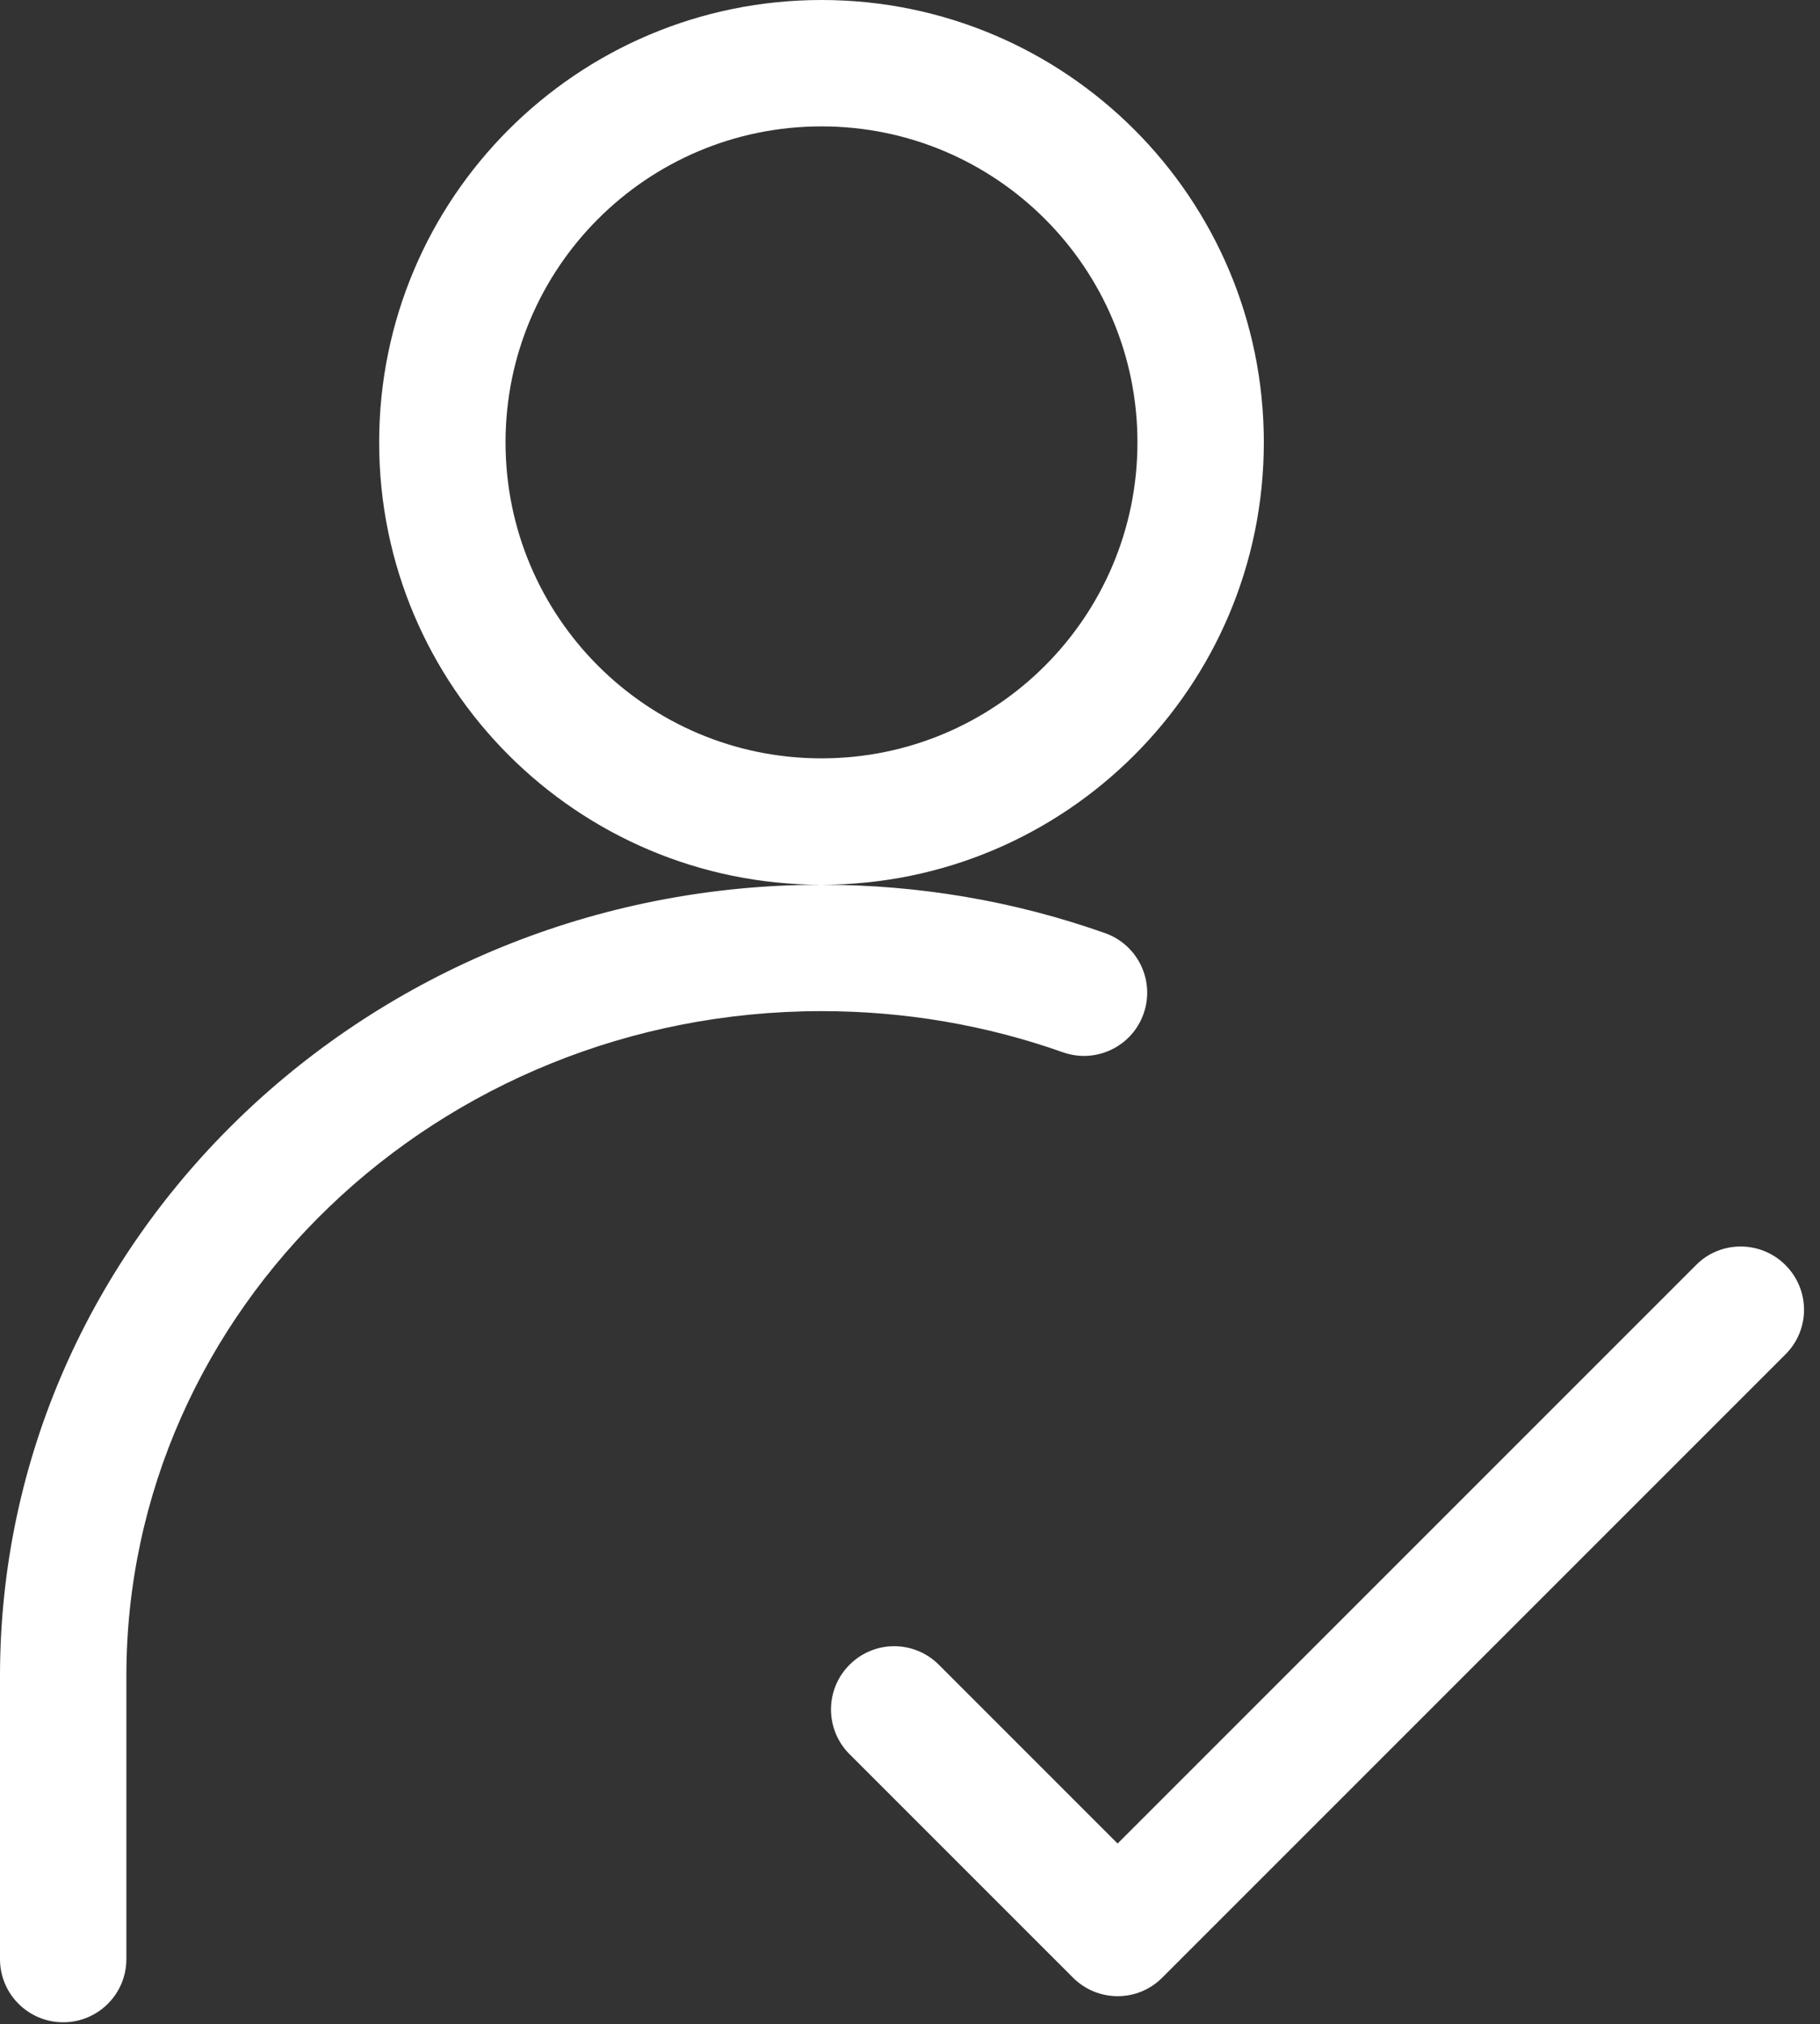 <svg width="107" height="119" viewBox="0 0 107 119" fill="none" xmlns="http://www.w3.org/2000/svg">
<rect x="0" y="0" width="107" height="119" fill="#333333" stroke="none"/>
<path d="M74.302 26.006C74.302 11.643 62.659 0 48.296 0C33.934 0 22.291 11.643 22.291 26.006C22.291 40.368 33.934 52.011 48.296 52.011C62.659 52.011 74.302 40.368 74.302 26.006ZM29.721 26.006C29.721 15.747 38.037 7.43 48.296 7.43C58.555 7.43 66.872 15.747 66.872 26.006C66.872 36.265 58.555 44.581 48.296 44.581C38.037 44.581 29.721 36.265 29.721 26.006ZM48.302 52.011C21.678 52.011 0 72.825 0 98.527V115.168C0 117.22 1.663 118.883 3.715 118.883C5.767 118.883 7.43 117.22 7.43 115.168V98.527C7.43 76.998 25.715 59.441 48.302 59.441C53.209 59.441 57.991 60.267 62.489 61.86C64.423 62.545 66.546 61.532 67.231 59.598C67.916 57.664 66.903 55.541 64.969 54.856C59.676 52.982 54.056 52.011 48.302 52.011Z" fill="white"/>
<path fill-rule="evenodd" clip-rule="evenodd" d="M66.906 107.175L99.734 74.347C101.161 72.92 103.516 72.917 104.967 74.368C106.428 75.829 106.421 78.168 104.974 79.615L68.326 116.263C66.87 117.719 64.53 117.707 63.079 116.256C63.038 116.215 63.028 116.205 63.018 116.194L49.943 103.12C48.492 101.668 48.493 99.318 49.944 97.867C51.405 96.406 53.747 96.416 55.197 97.866L65.706 108.375L66.906 107.175Z" fill="white"/>
</svg>
